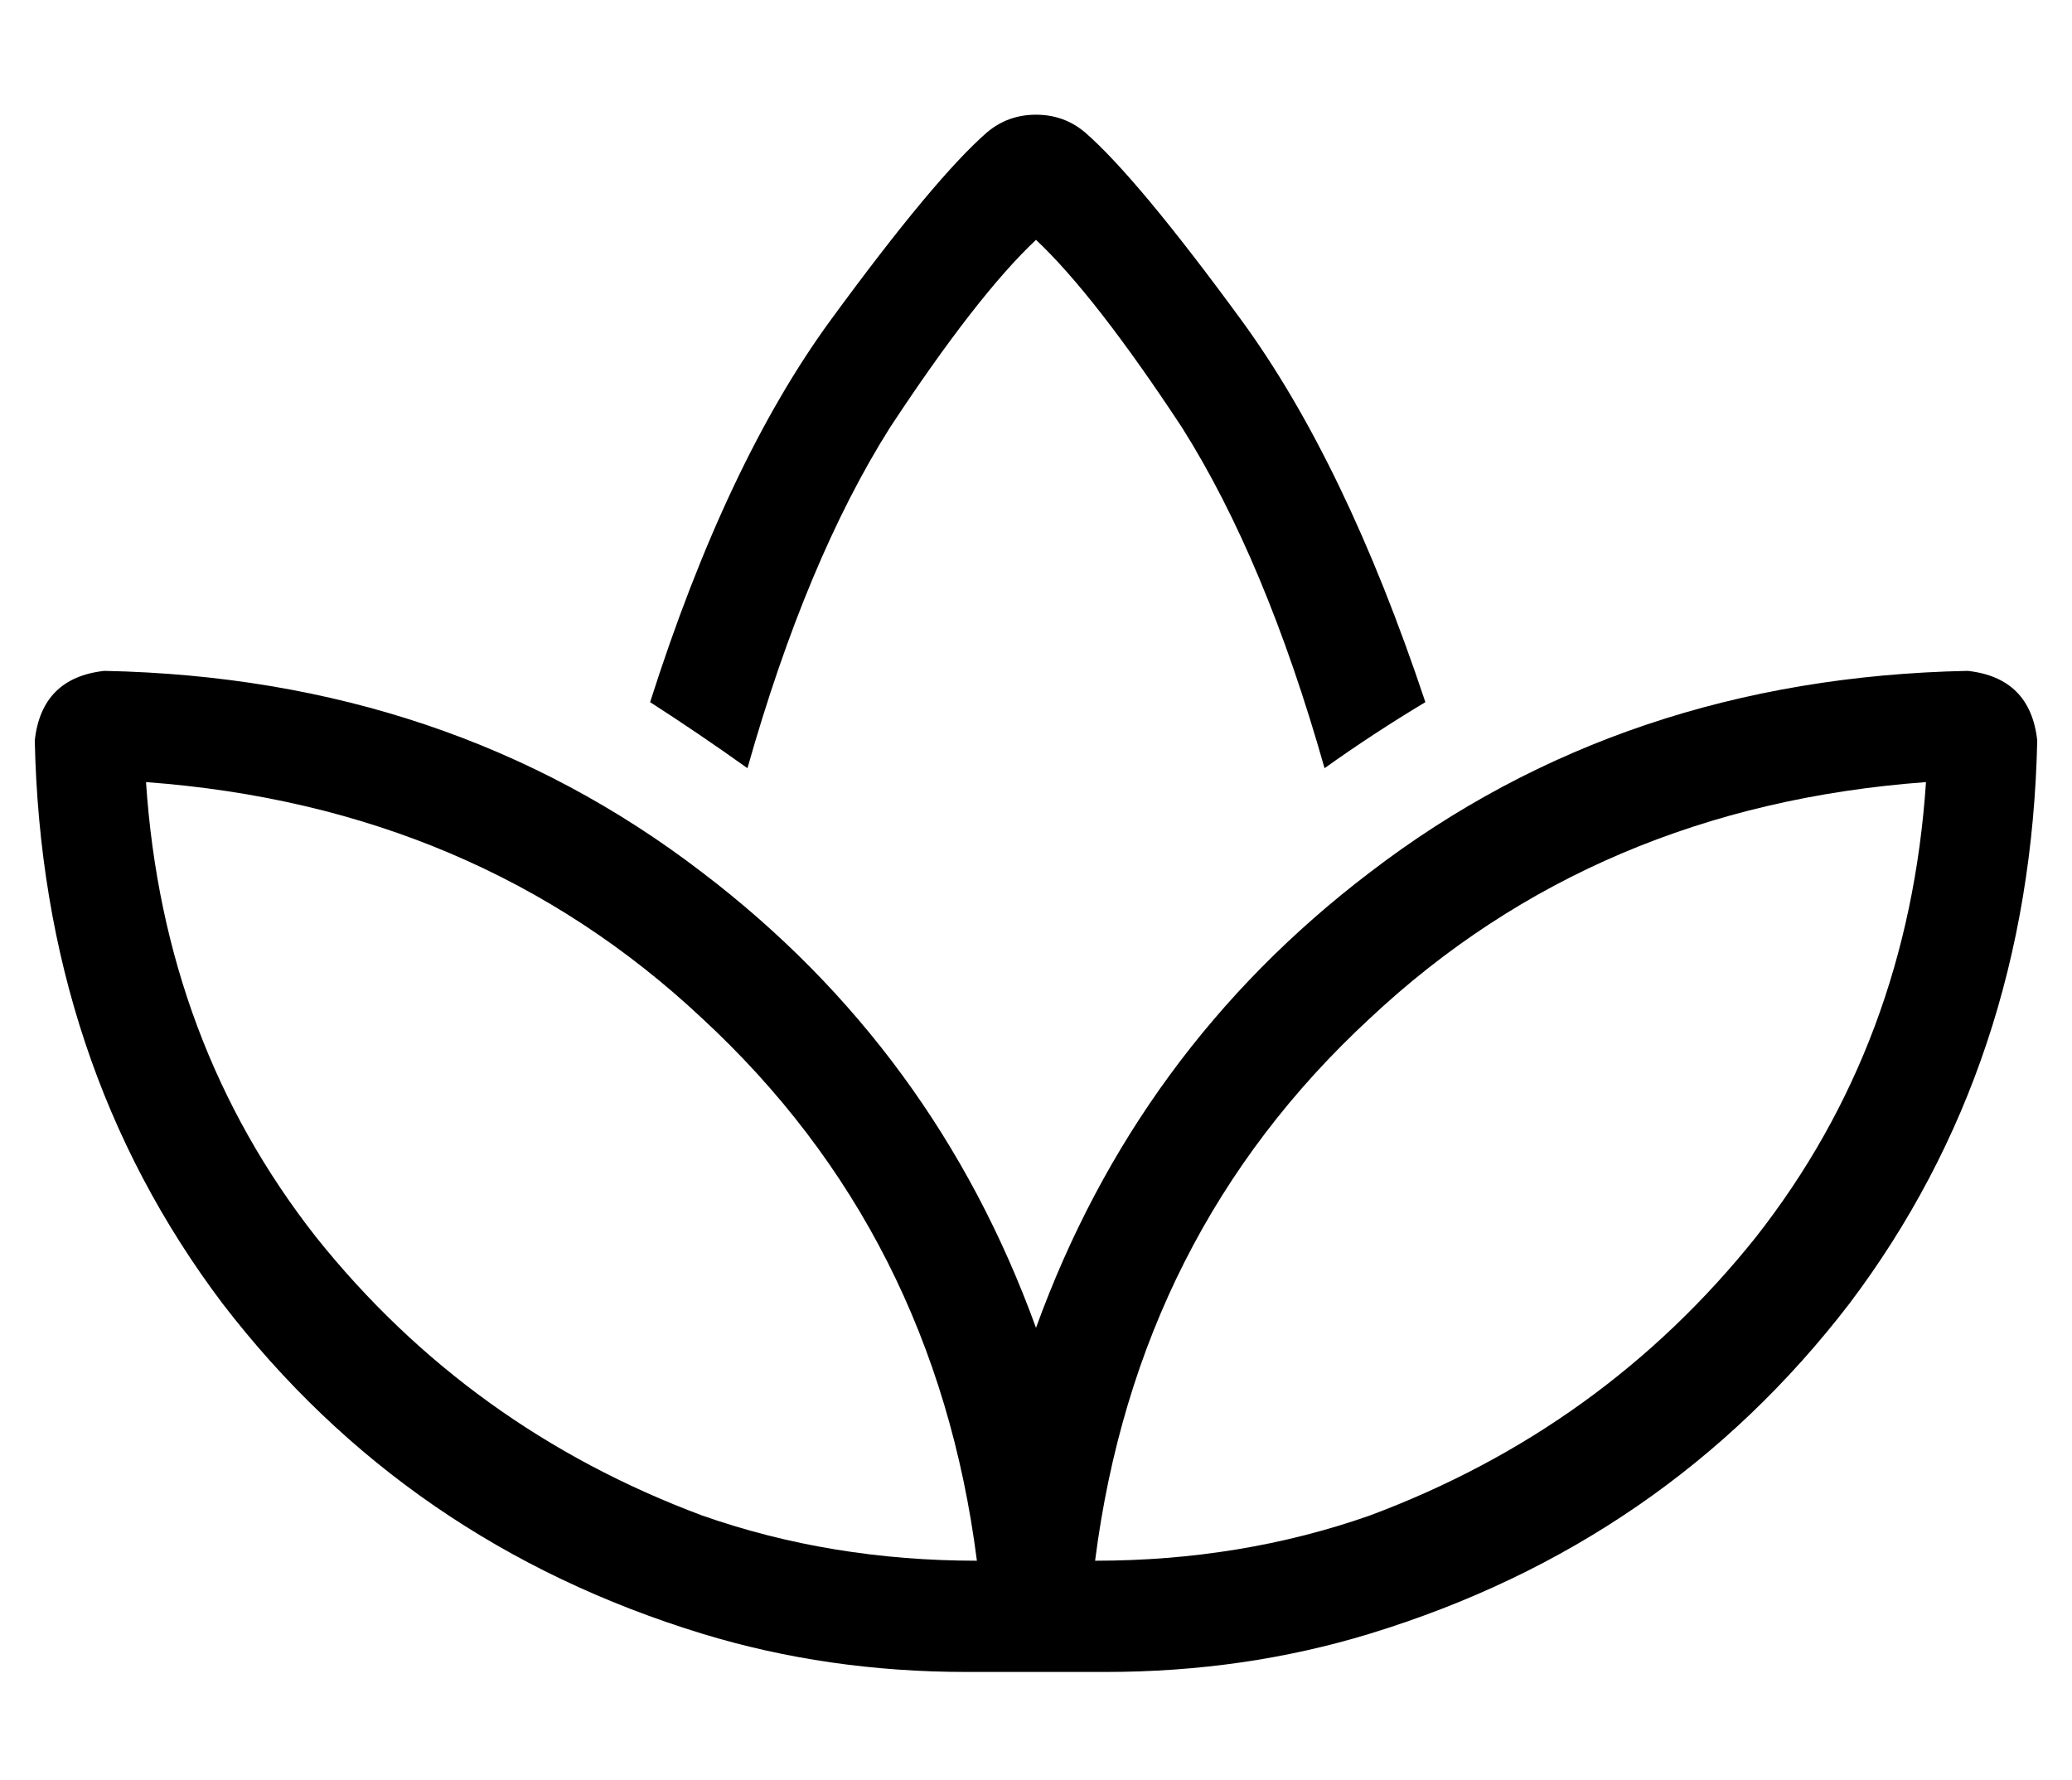 <?xml version="1.0" standalone="no"?>
<!DOCTYPE svg PUBLIC "-//W3C//DTD SVG 1.1//EN" "http://www.w3.org/Graphics/SVG/1.1/DTD/svg11.dtd" >
<svg xmlns="http://www.w3.org/2000/svg" xmlns:xlink="http://www.w3.org/1999/xlink" version="1.1" viewBox="-10 -40 596 512">
   <path fill="currentColor"
d="M371 181q14 -10 29 -19q-23 -69 -53 -110t-45 -54q-6 -5 -14 -5t-14 5q-15 13 -45 54t-52 110q14 9 28 19q17 -60 41 -98q25 -38 42 -54q17 16 42 54q24 38 41 98v0zM192 430q36 11 76 11h40v0q40 0 76 -11q85 -26 138 -95q52 -69 54 -162q-2 -18 -20 -20q-99 2 -172 58
q-67 51 -96 131q-29 -80 -96 -131q-73 -56 -172 -58q-18 2 -20 20q2 93 54 162q53 69 138 95v0zM192 396q-67 -25 -111 -80v0v0q-44 -56 -49 -131q95 7 160 68q67 62 79 156q-42 0 -79 -13v0zM384 396q-37 13 -79 13q12 -94 79 -156q65 -61 160 -68q-5 75 -49 131
q-44 55 -111 80v0z" />
</svg>
